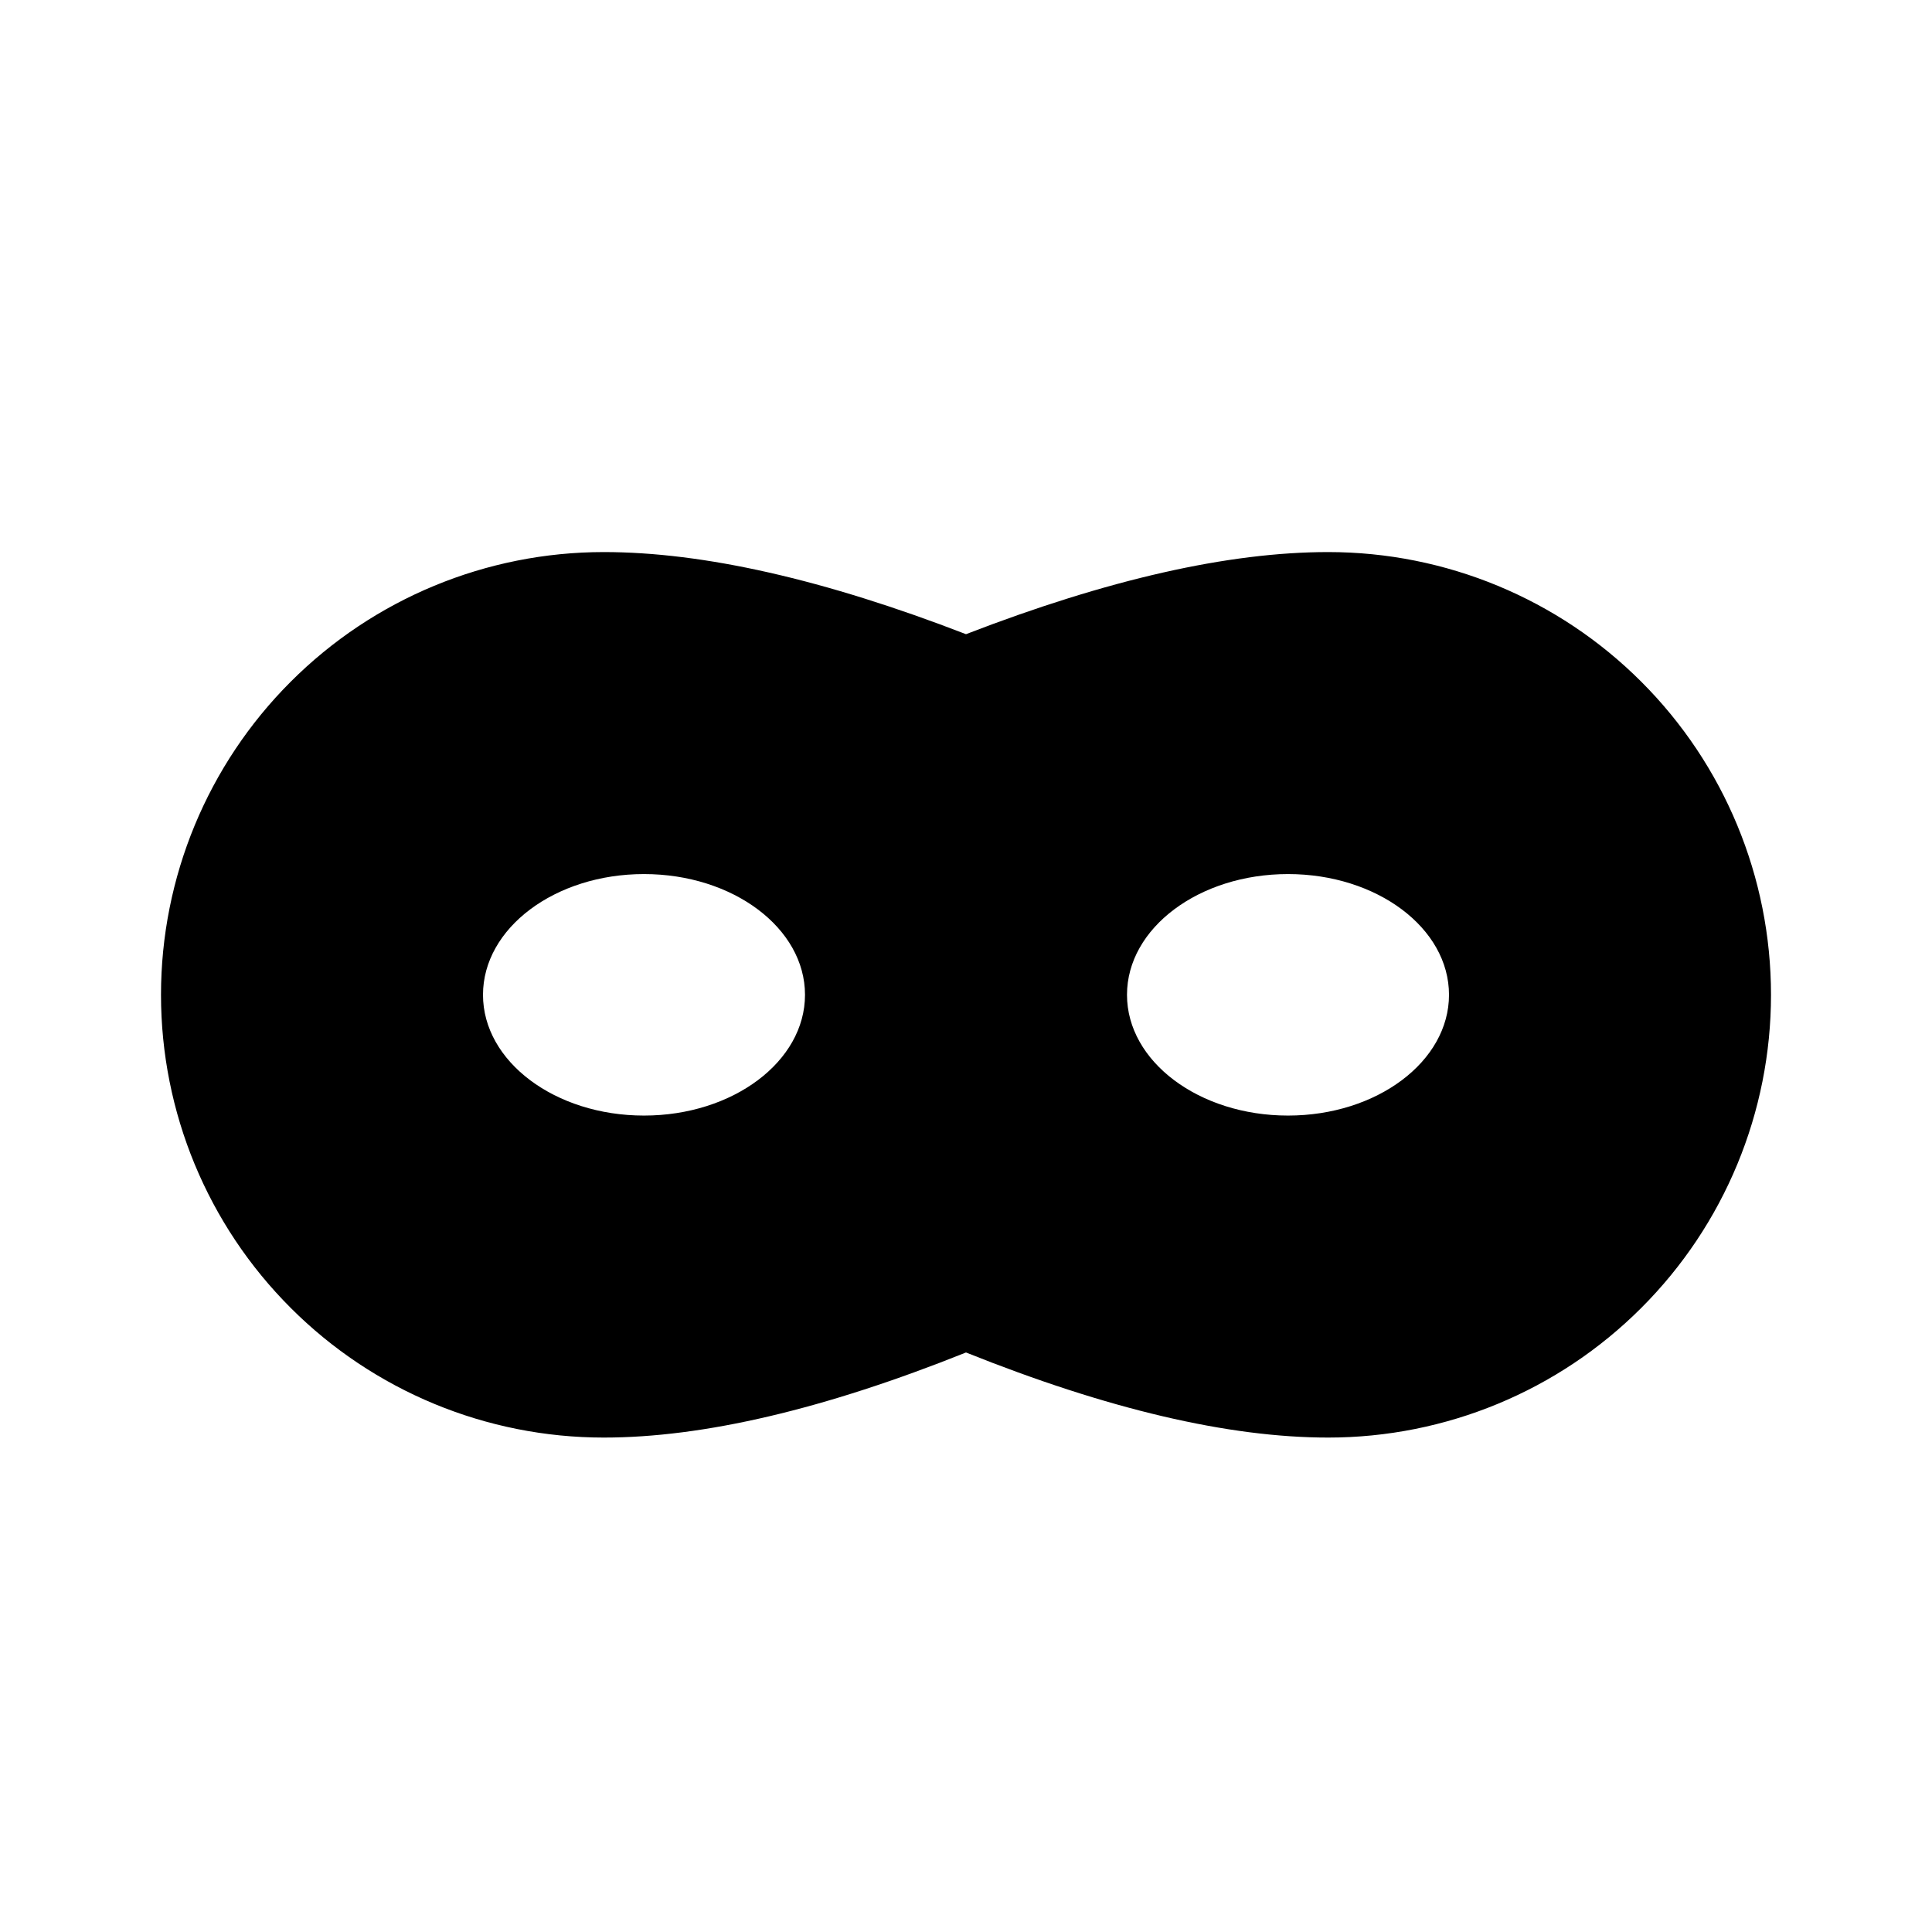 <svg width="24" height="24" viewBox="0 0 24 24" fill="none" xmlns="http://www.w3.org/2000/svg">
<path d="M12 7.878C13.76 7.198 15.26 6.858 16.5 6.858C17.959 6.858 19.358 7.437 20.389 8.469C21.421 9.5 22 10.899 22 12.358C22 13.817 21.421 15.216 20.389 16.247C19.358 17.279 17.959 17.858 16.5 17.858C15.26 17.858 13.76 17.506 12 16.801C10.24 17.506 8.74 17.858 7.5 17.858C6.041 17.858 4.642 17.279 3.611 16.247C2.579 15.216 2 13.817 2 12.358C2 10.899 2.579 9.5 3.611 8.469C4.642 7.437 6.041 6.858 7.5 6.858C8.74 6.858 10.24 7.198 12 7.878ZM8 13.858C9.105 13.858 10 13.186 10 12.358C10 11.529 9.105 10.858 8 10.858C6.895 10.858 6 11.529 6 12.358C6 13.186 6.895 13.858 8 13.858ZM16 13.858C17.105 13.858 18 13.186 18 12.358C18 11.529 17.105 10.858 16 10.858C14.895 10.858 14 11.529 14 12.358C14 13.186 14.895 13.858 16 13.858Z" fill="black"/>
</svg>
